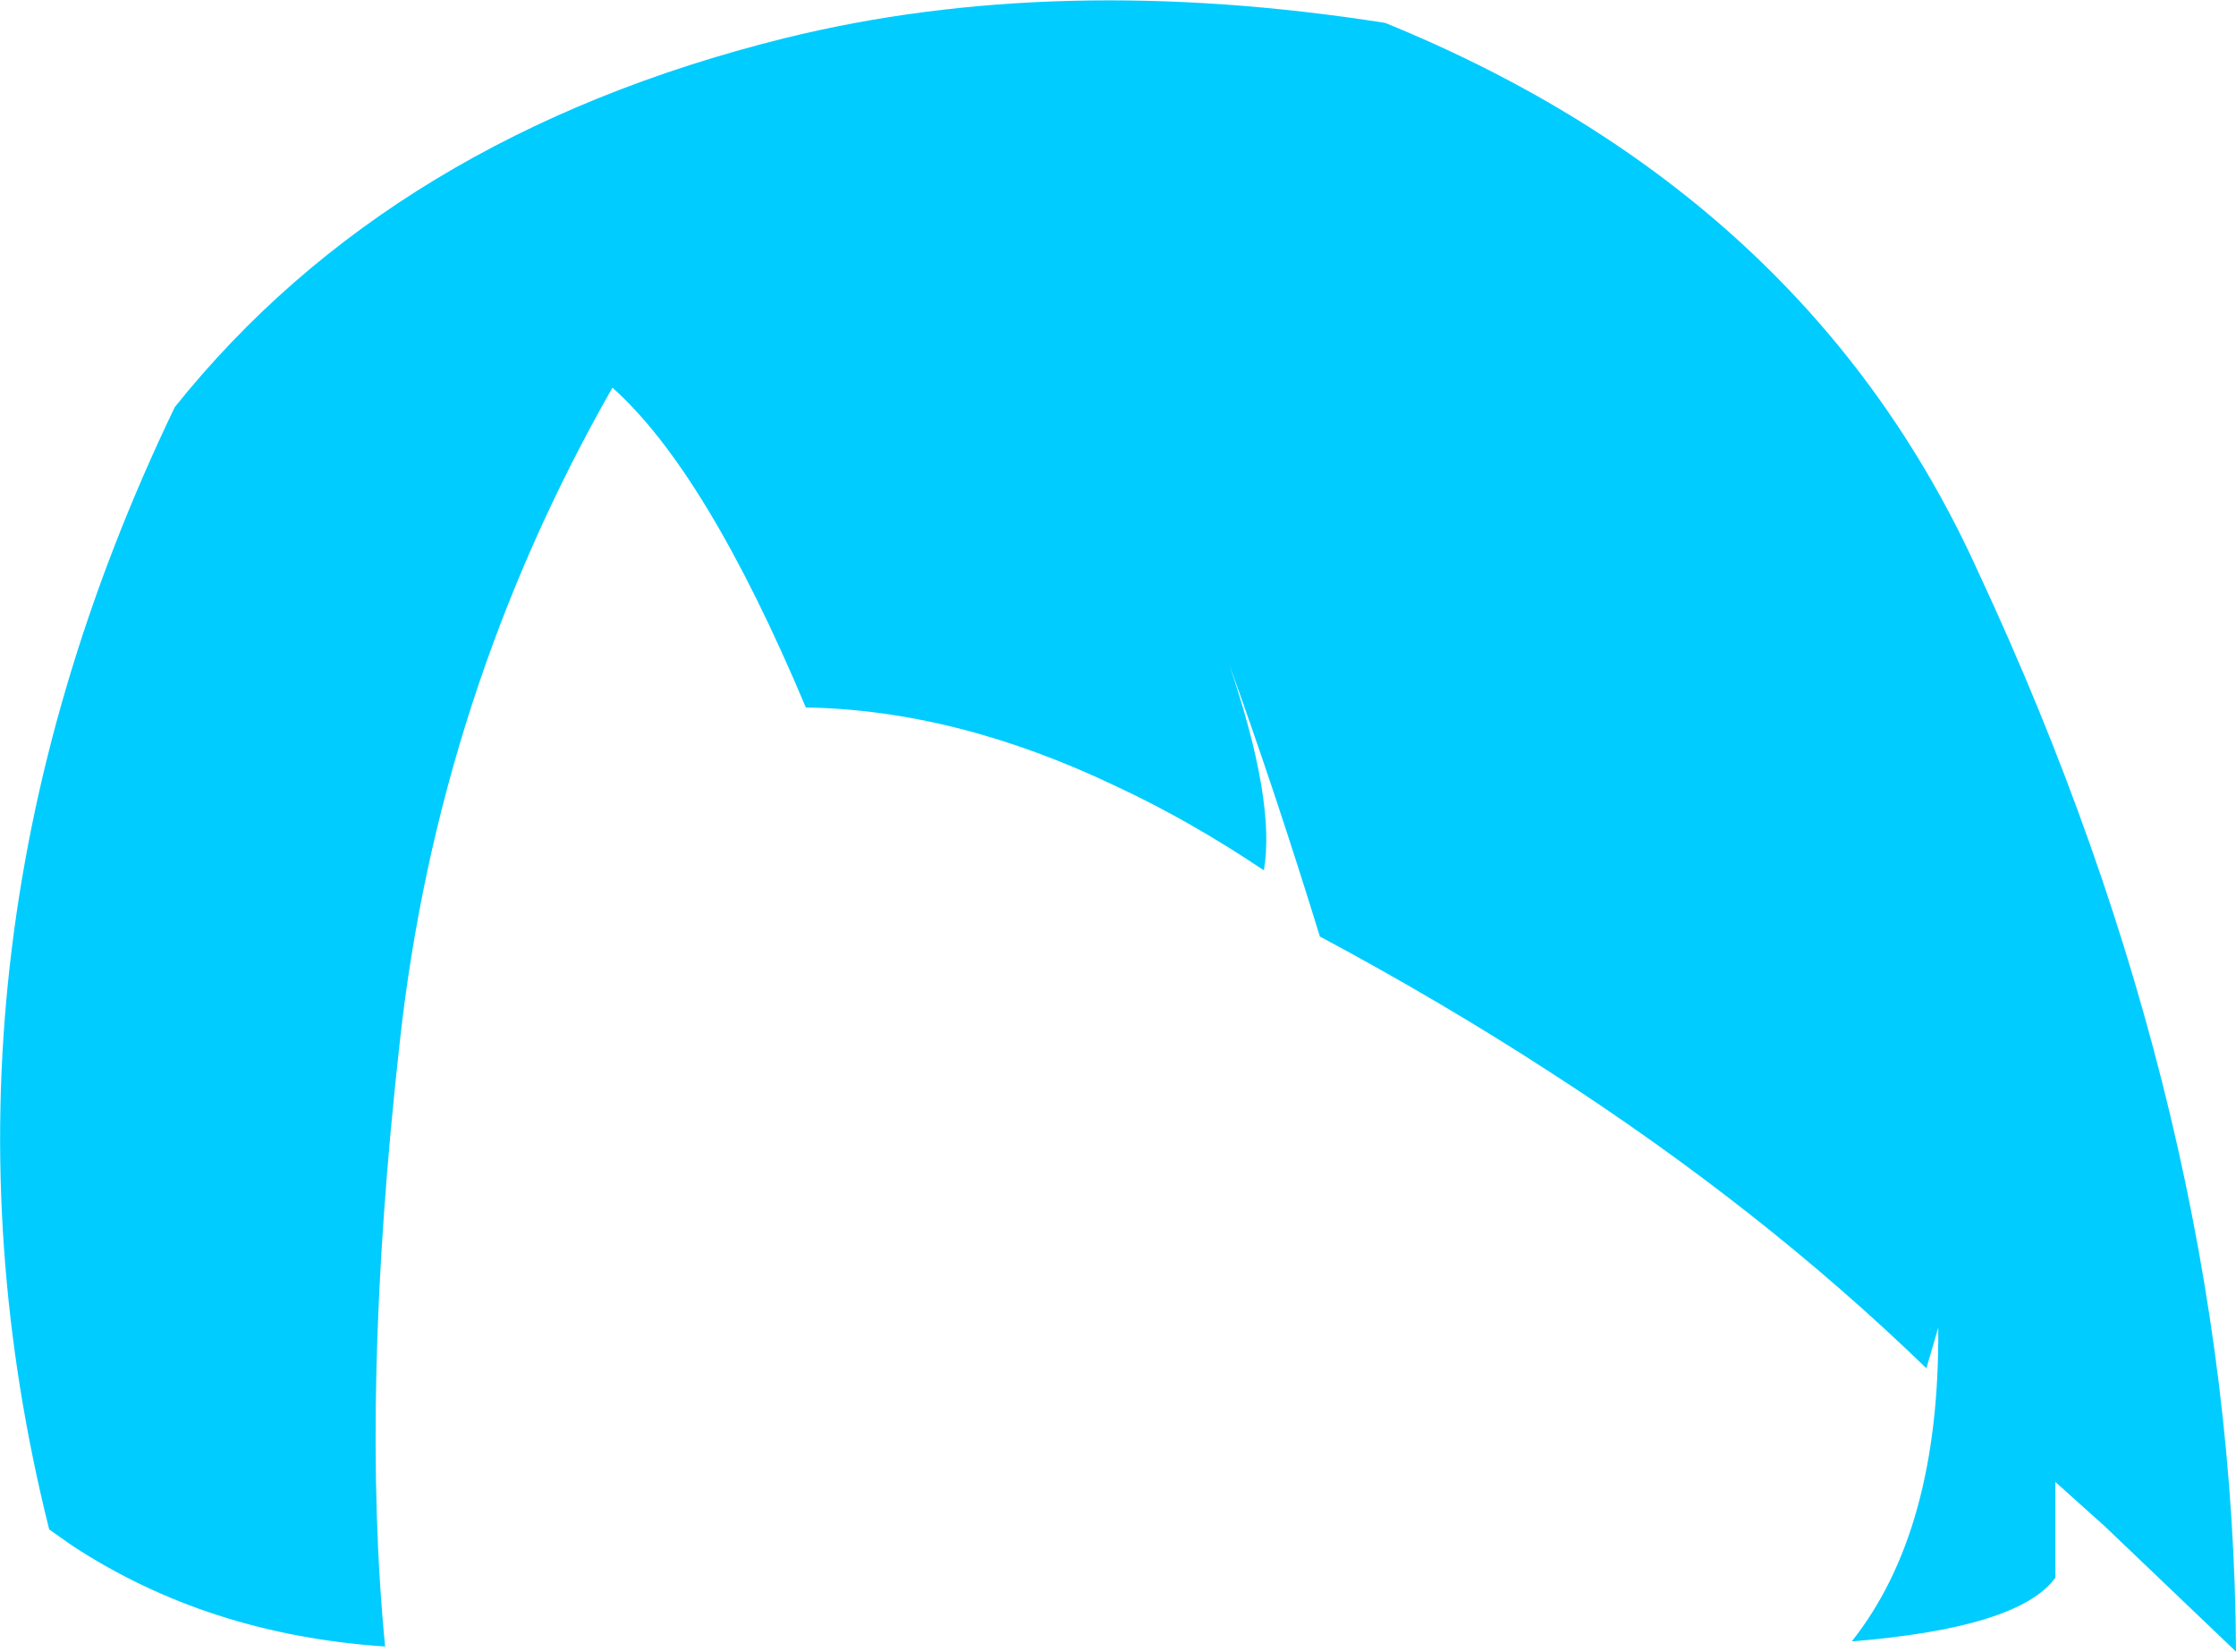 <?xml version="1.0" encoding="UTF-8" standalone="no"?>
<svg xmlns:xlink="http://www.w3.org/1999/xlink" height="97.35px" width="131.8px" xmlns="http://www.w3.org/2000/svg">
  <g transform="matrix(1.0, 0.0, 0.0, 1.0, 65.9, 48.65)">
    <path d="M-55.6 -24.65 Q-42.8 -40.65 -19.65 -46.4 -3.65 -50.35 15.75 -47.3 40.65 -37.15 50.7 -14.95 65.75 17.3 65.9 48.7 L58.15 41.3 55.25 38.7 55.25 44.35 Q53.1 47.3 43.25 48.1 48.45 41.55 48.35 29.6 L47.65 32.0 Q37.9 22.55 25.4 14.5 19.0 10.35 11.9 6.55 9.2 -2.2 6.55 -9.5 9.3 -1.4 8.6 2.65 4.2 -0.3 -0.1 -2.3 -9.5 -6.8 -18.4 -6.95 -24.25 -20.85 -29.8 -25.8 -40.1 -7.75 -42.35 12.9 -44.65 33.55 -43.2 48.4 -53.65 47.7 -61.65 42.45 L-63.0 41.5 Q-71.35 8.15 -55.6 -24.65" fill="#00ccff" fill-rule="evenodd" stroke="none"/>
  </g>
</svg>
